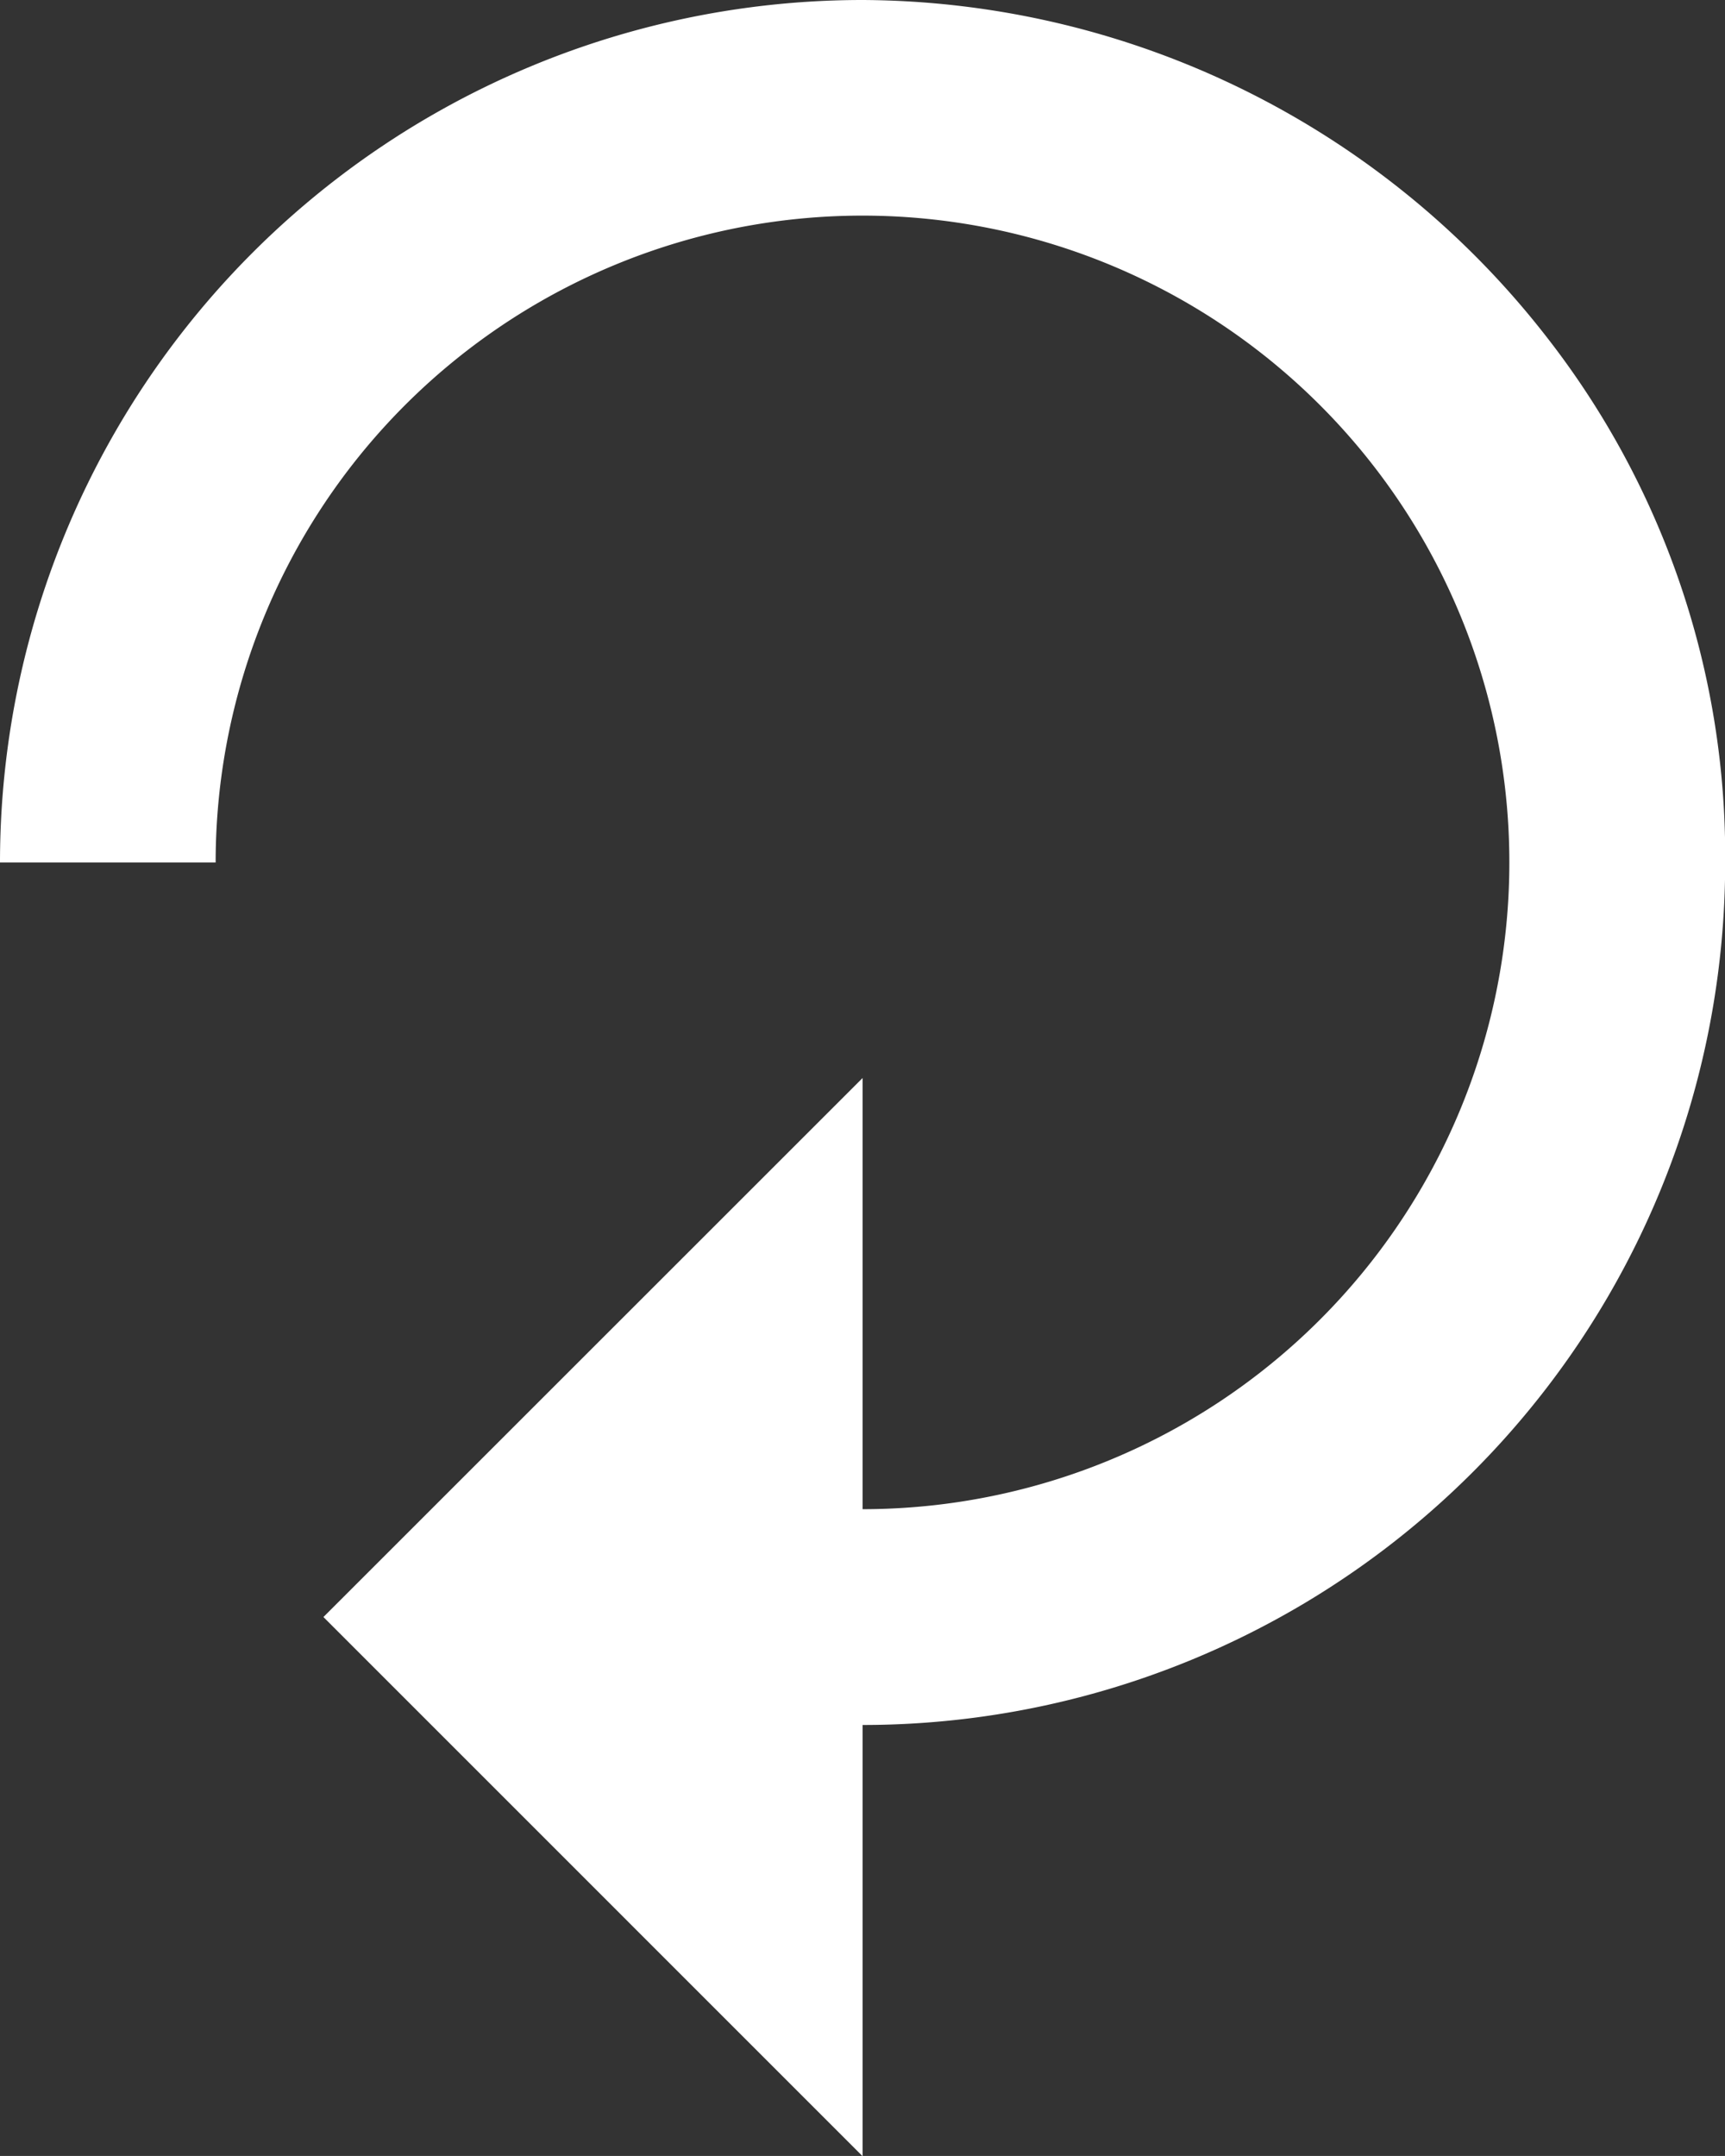 <svg xmlns="http://www.w3.org/2000/svg" width="19.398" height="24.247" viewBox="0 0 19.398 24.247">
  <rect x="0" y="0" width="19.398" height="24.247" fill="#333333" stroke="none"/>
  <path id="Icon_material-replay" data-name="Icon material-replay" d="M15.7,20.9v4.85L9.637,19.686,15.7,13.624v4.849A7.274,7.274,0,1,0,8.425,11.2H6a9.7,9.7,0,0,1,9.7-9.7,9.8,9.8,0,0,1,7.7,3.8,9.486,9.486,0,0,1,2,5.9A9.7,9.7,0,0,1,15.7,20.9Z" transform="translate(-6 -1.5)" fill="#fff"/>
</svg>
